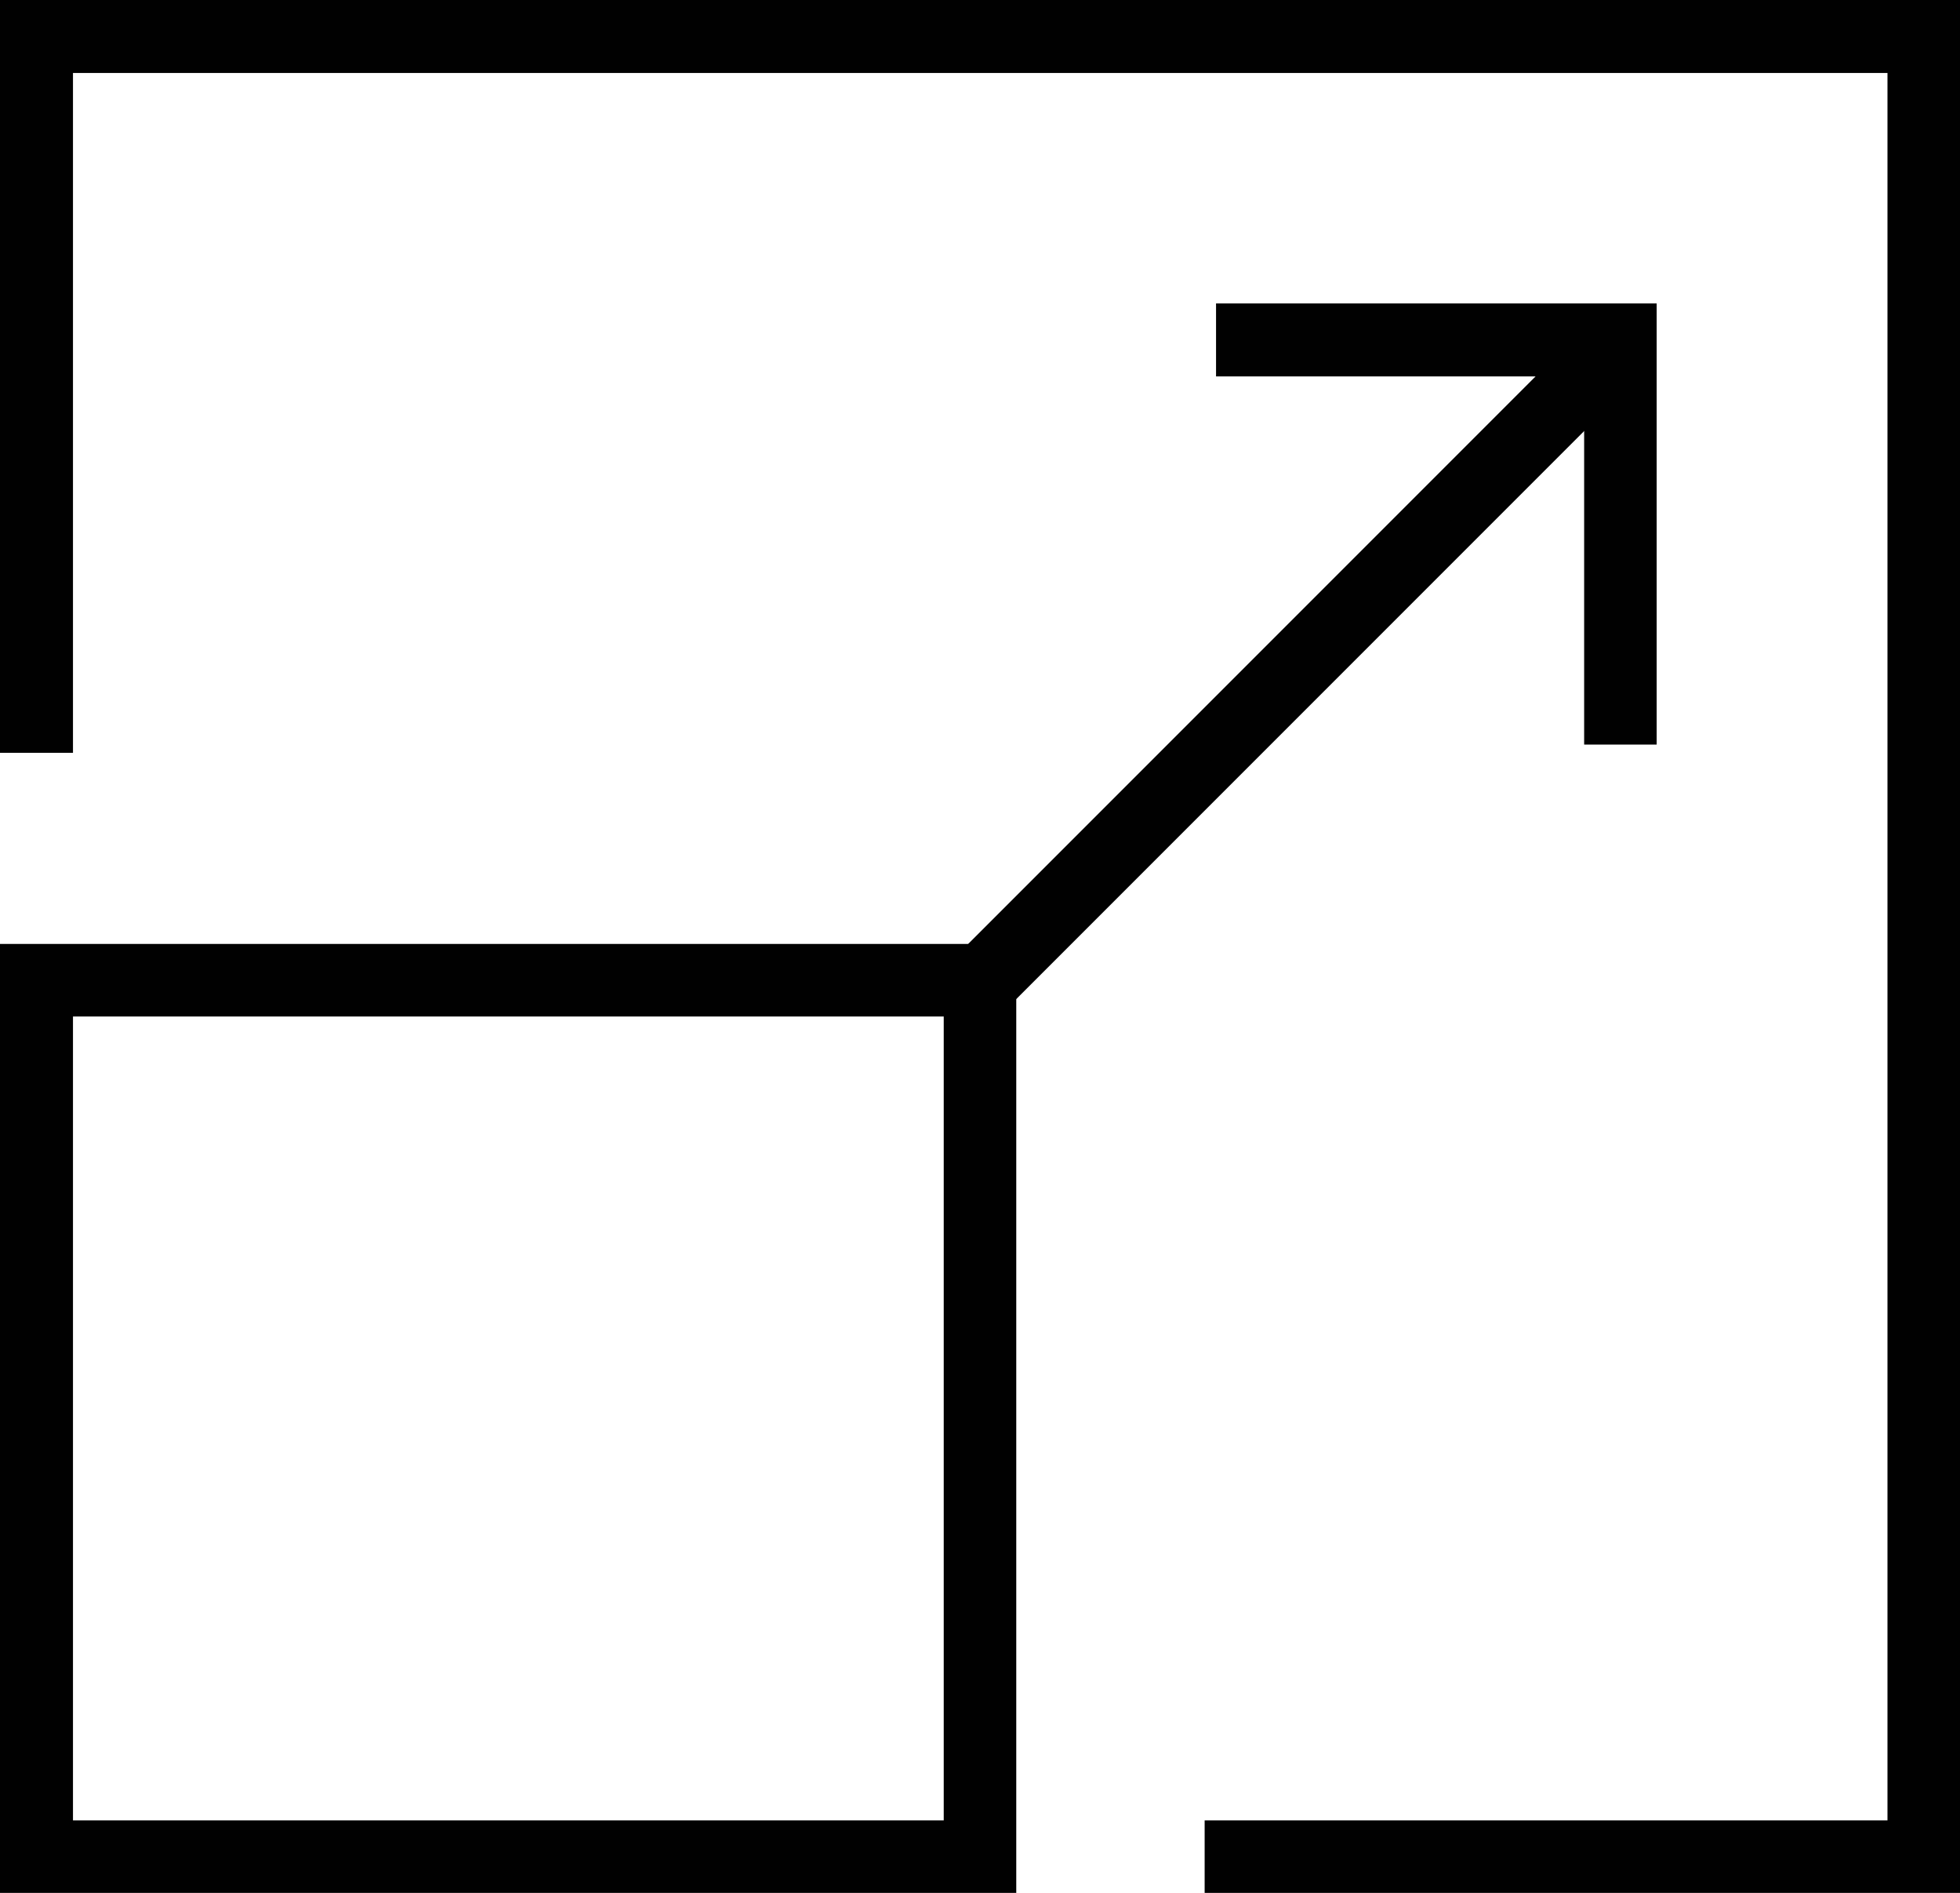 <svg xmlns="http://www.w3.org/2000/svg" viewBox="0 0 42.97 41.49"><defs><style>.cls-1{fill:#010101;}</style></defs><title>Element 18</title><g id="Ebene_2" data-name="Ebene 2"><g id="Bereich_Grafiken" data-name="Bereich Grafiken"><g id="Icon"><g id="Icons"><path class="cls-1" d="M22.28,41.49H0V20.69H22.28ZM1.6,39.9H20.69V22.28H1.6Z"/><polygon class="cls-1" points="42.97 41.49 26.41 41.49 26.41 39.9 41.38 39.9 41.38 1.6 1.6 1.6 1.6 16.5 0 16.5 0 0 42.97 0 42.97 41.49"/><rect class="cls-1" x="17.88" y="14.45" width="19.84" height="1.6" transform="translate(-2.64 24.12) rotate(-45)"/><polygon class="cls-1" points="36.32 16.32 34.73 16.32 34.73 8.25 26.66 8.25 26.66 6.65 36.32 6.65 36.32 16.32"/></g></g></g></g></svg>